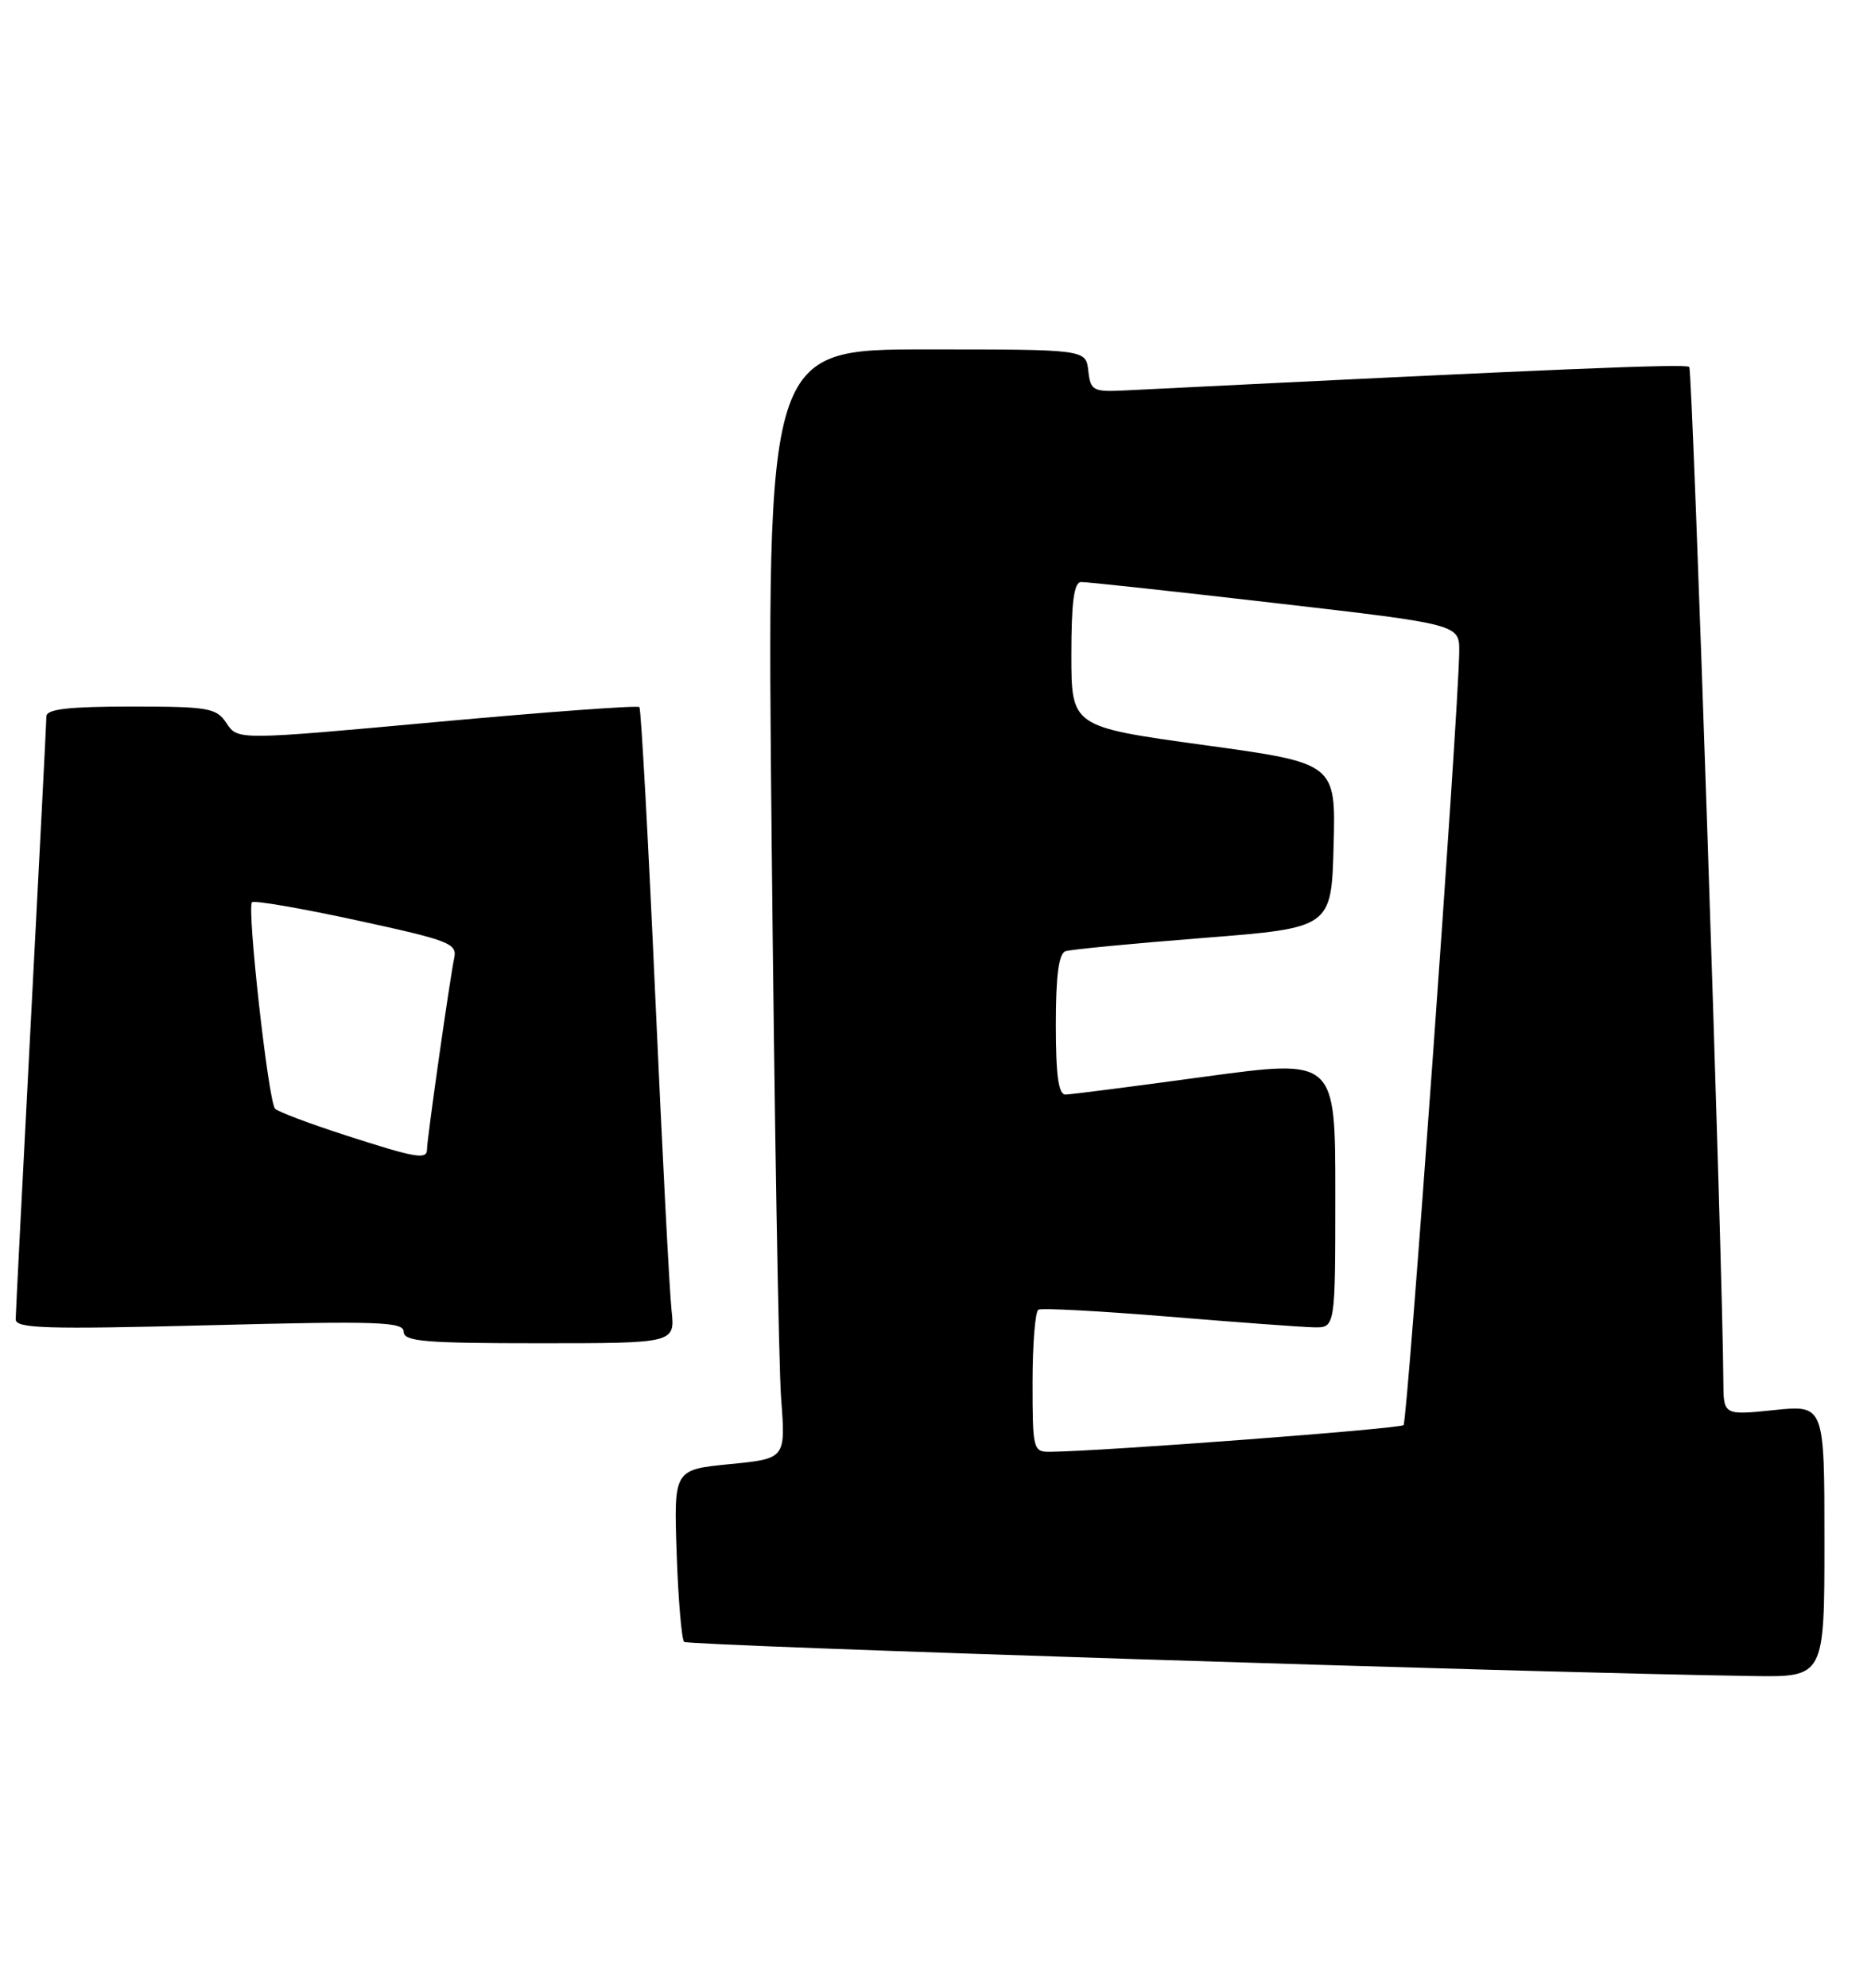 <?xml version="1.0" encoding="UTF-8" standalone="no"?>
<!DOCTYPE svg PUBLIC "-//W3C//DTD SVG 1.1//EN" "http://www.w3.org/Graphics/SVG/1.1/DTD/svg11.dtd" >
<svg xmlns="http://www.w3.org/2000/svg" xmlns:xlink="http://www.w3.org/1999/xlink" version="1.1" viewBox="0 0 241 256">
 <g >
 <path fill="currentColor"
d=" M 235.00 198.47 C 235.00 180.94 235.00 180.94 228.50 181.61 C 222.00 182.28 222.00 182.28 221.98 177.89 C 221.92 163.46 218.03 47.69 217.59 47.26 C 217.15 46.82 200.44 47.52 145.00 50.28 C 140.77 50.49 140.48 50.34 140.18 47.75 C 139.87 45.00 139.87 45.00 119.31 45.00 C 98.75 45.00 98.75 45.00 99.40 108.75 C 99.75 143.81 100.30 175.96 100.62 180.18 C 101.20 187.86 101.20 187.86 93.99 188.57 C 86.79 189.28 86.79 189.28 87.16 200.07 C 87.36 206.00 87.80 211.13 88.12 211.46 C 88.63 211.96 197.32 215.44 225.75 215.86 C 235.00 216.00 235.00 216.00 235.00 198.47 Z  M 86.50 168.75 C 86.24 166.41 85.29 148.07 84.39 128.00 C 83.49 107.92 82.57 91.30 82.36 91.07 C 82.14 90.83 70.41 91.69 56.30 92.98 C 30.63 95.33 30.63 95.33 29.19 93.16 C 27.87 91.17 26.92 91.00 16.88 91.00 C 8.85 91.00 6.00 91.33 5.98 92.25 C 5.97 92.94 5.08 110.38 4.00 131.00 C 2.92 151.62 2.03 169.13 2.02 169.91 C 2.00 171.10 5.84 171.22 27.00 170.68 C 48.71 170.12 52.00 170.23 52.00 171.52 C 52.00 172.77 54.70 173.00 69.48 173.00 C 86.96 173.00 86.96 173.00 86.50 168.75 Z  M 133.00 178.06 C 133.00 173.14 133.34 168.92 133.75 168.68 C 134.16 168.44 141.70 168.85 150.50 169.57 C 159.30 170.30 167.74 170.92 169.25 170.95 C 172.00 171.00 172.00 171.00 172.00 153.69 C 172.00 136.39 172.00 136.39 155.25 138.66 C 146.04 139.92 137.94 140.96 137.25 140.97 C 136.34 140.99 136.00 138.54 136.00 131.97 C 136.00 125.64 136.37 122.81 137.25 122.51 C 137.94 122.28 145.93 121.51 155.00 120.80 C 171.50 119.50 171.50 119.50 171.78 108.89 C 172.06 98.29 172.06 98.29 155.03 95.95 C 138.00 93.60 138.00 93.60 138.00 84.30 C 138.00 77.55 138.34 74.99 139.25 74.96 C 139.94 74.94 151.19 76.16 164.25 77.67 C 188.00 80.41 188.00 80.41 187.96 83.96 C 187.86 91.99 181.30 183.03 180.79 183.54 C 180.31 184.02 141.91 186.92 135.25 186.98 C 133.08 187.00 133.00 186.67 133.00 178.06 Z  M 44.31 146.15 C 39.80 144.69 35.80 143.18 35.43 142.79 C 34.57 141.90 31.78 116.89 32.46 116.21 C 32.73 115.93 38.81 116.98 45.95 118.53 C 57.93 121.13 58.92 121.51 58.50 123.42 C 57.95 126.02 55.00 146.71 55.00 148.03 C 55.00 149.40 53.57 149.15 44.31 146.15 Z "/>
</g>
</svg>